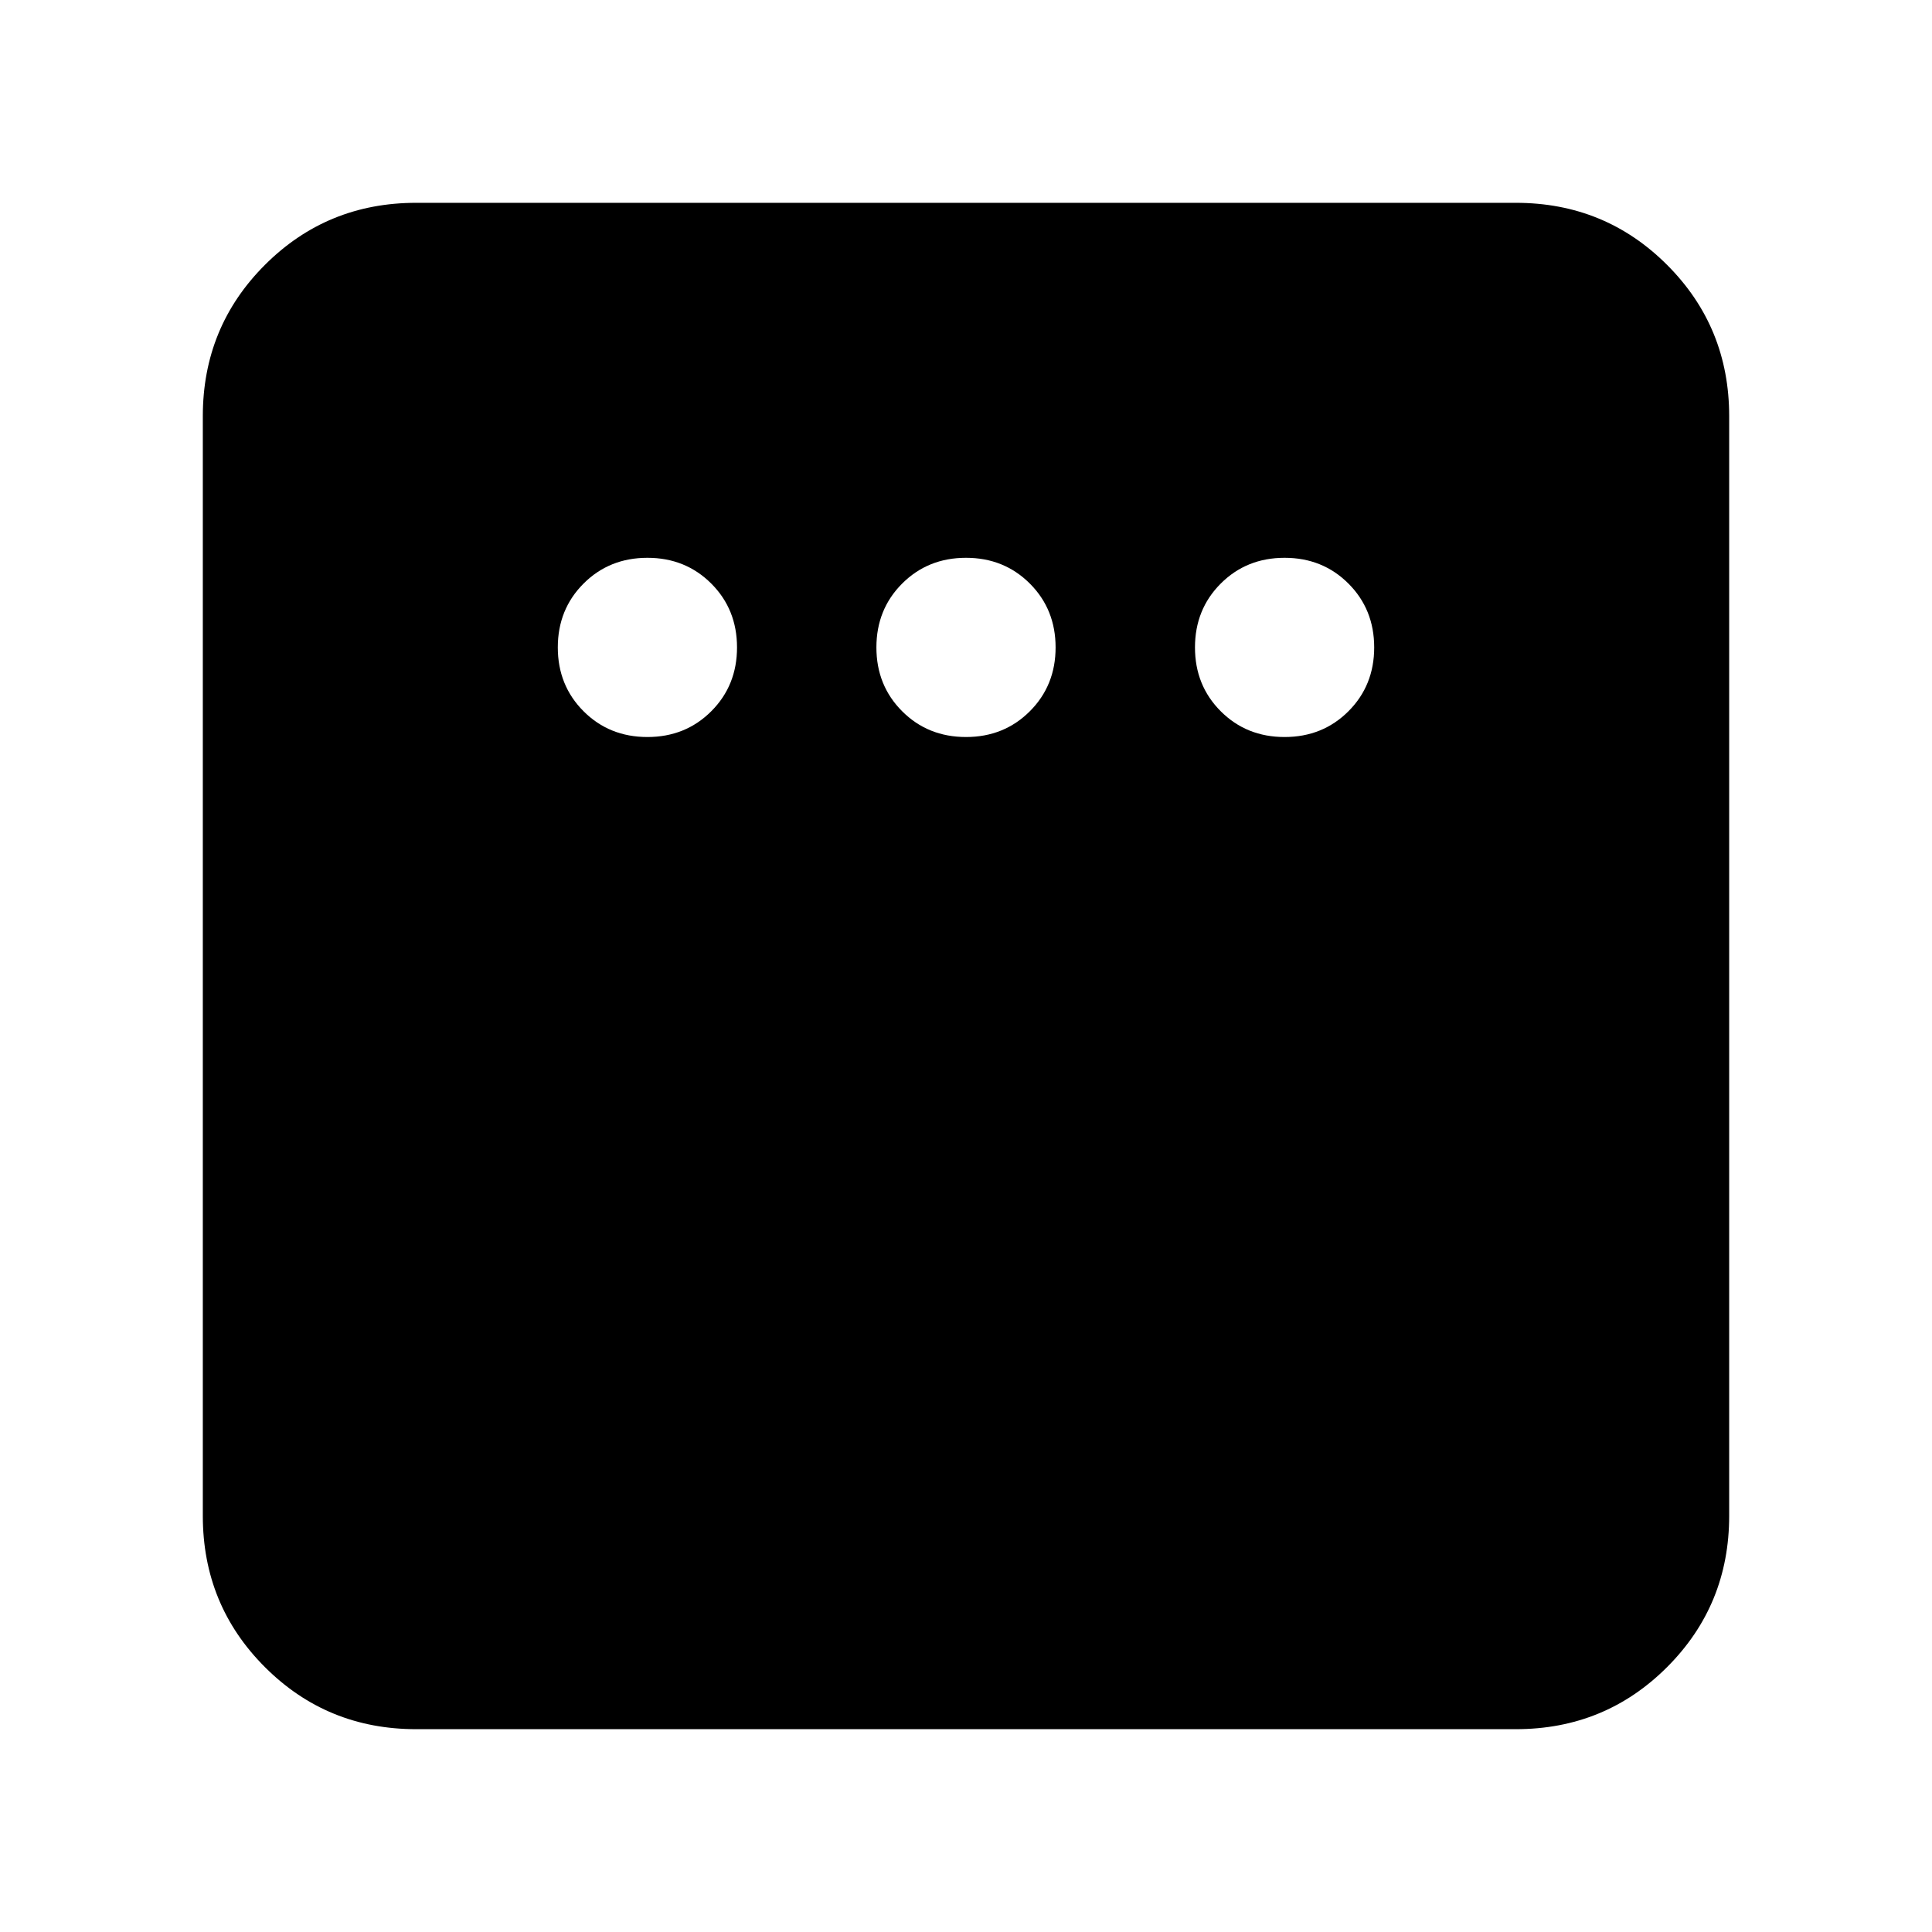 <svg xmlns="http://www.w3.org/2000/svg" height="24" viewBox="0 -960 960 960" width="24"><path d="M321.7-593.78q18.92 0 31.72-12.8 12.8-12.8 12.8-31.72 0-18.93-12.8-31.73t-31.72-12.8q-18.93 0-31.73 12.8t-12.8 31.73q0 18.92 12.8 31.72 12.8 12.8 31.73 12.8Zm158.3 0q18.92 0 31.72-12.8 12.8-12.8 12.8-31.72 0-18.93-12.8-31.73T480-682.83q-18.92 0-31.72 12.8-12.8 12.8-12.8 31.73 0 18.92 12.8 31.72 12.8 12.8 31.72 12.8Zm158.3 0q18.93 0 31.73-12.8t12.8-31.72q0-18.93-12.8-31.73t-31.73-12.8q-18.92 0-31.72 12.8-12.8 12.8-12.8 31.73 0 18.92 12.8 31.72 12.8 12.8 31.72 12.8Zm-431.52 493q-44.3 0-75.15-30.85-30.85-30.85-30.85-75.15v-546.44q0-44.3 30.85-75.15 30.85-30.85 75.15-30.85h546.44q44.3 0 75.15 30.85 30.85 30.85 30.85 75.15v546.44q0 44.3-30.85 75.15-30.85 30.85-75.15 30.85H206.78Z"/></svg>